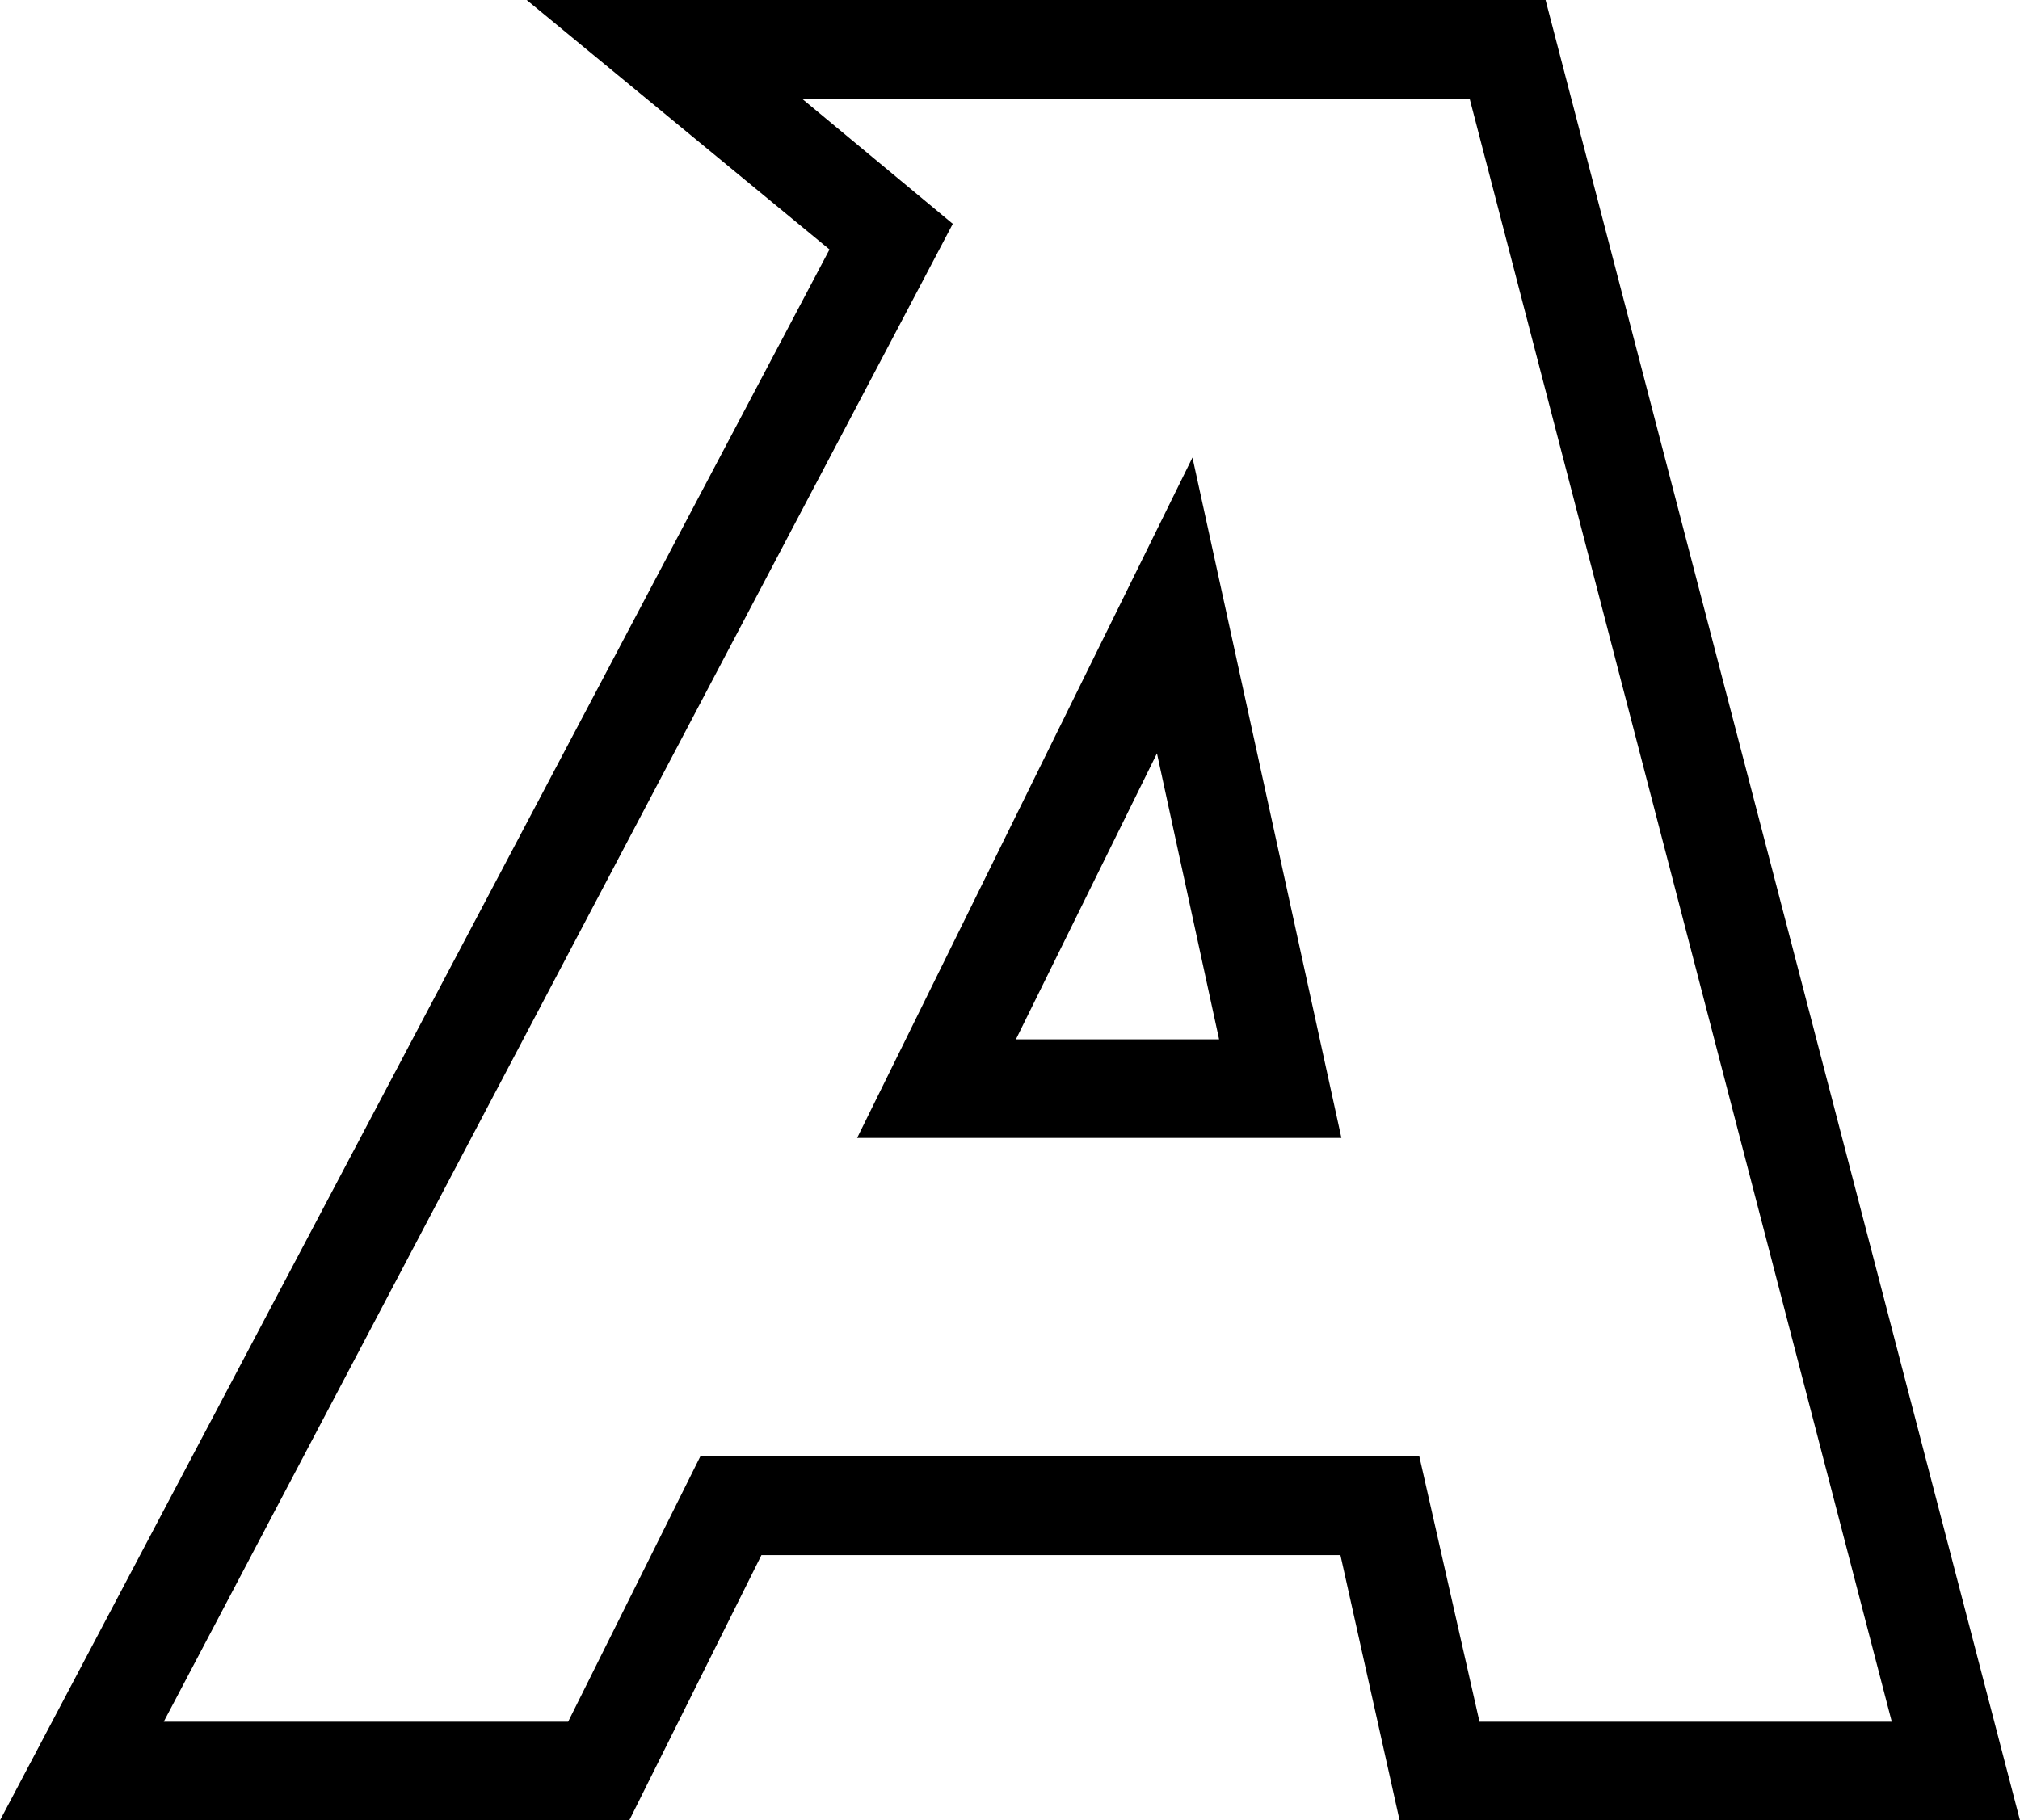 <svg xmlns="http://www.w3.org/2000/svg" viewBox="0 0 20.48 18.46">
  <path d="M8.69 11.54h4.91l-1.51-6.9zm1.61-1l1.43-2.9.63 2.9z"/>
  <path d="M15.67 0H5.34l3.07 2.53L0 18.46h6.38l1.34-2.69h5.87l.6 2.69h6.29zm-1.28 14.77H7.1l-1.34 2.69h-4.1l8-15.19L8.13 1h6.77l4.28 16.46H15z"/>
</svg>